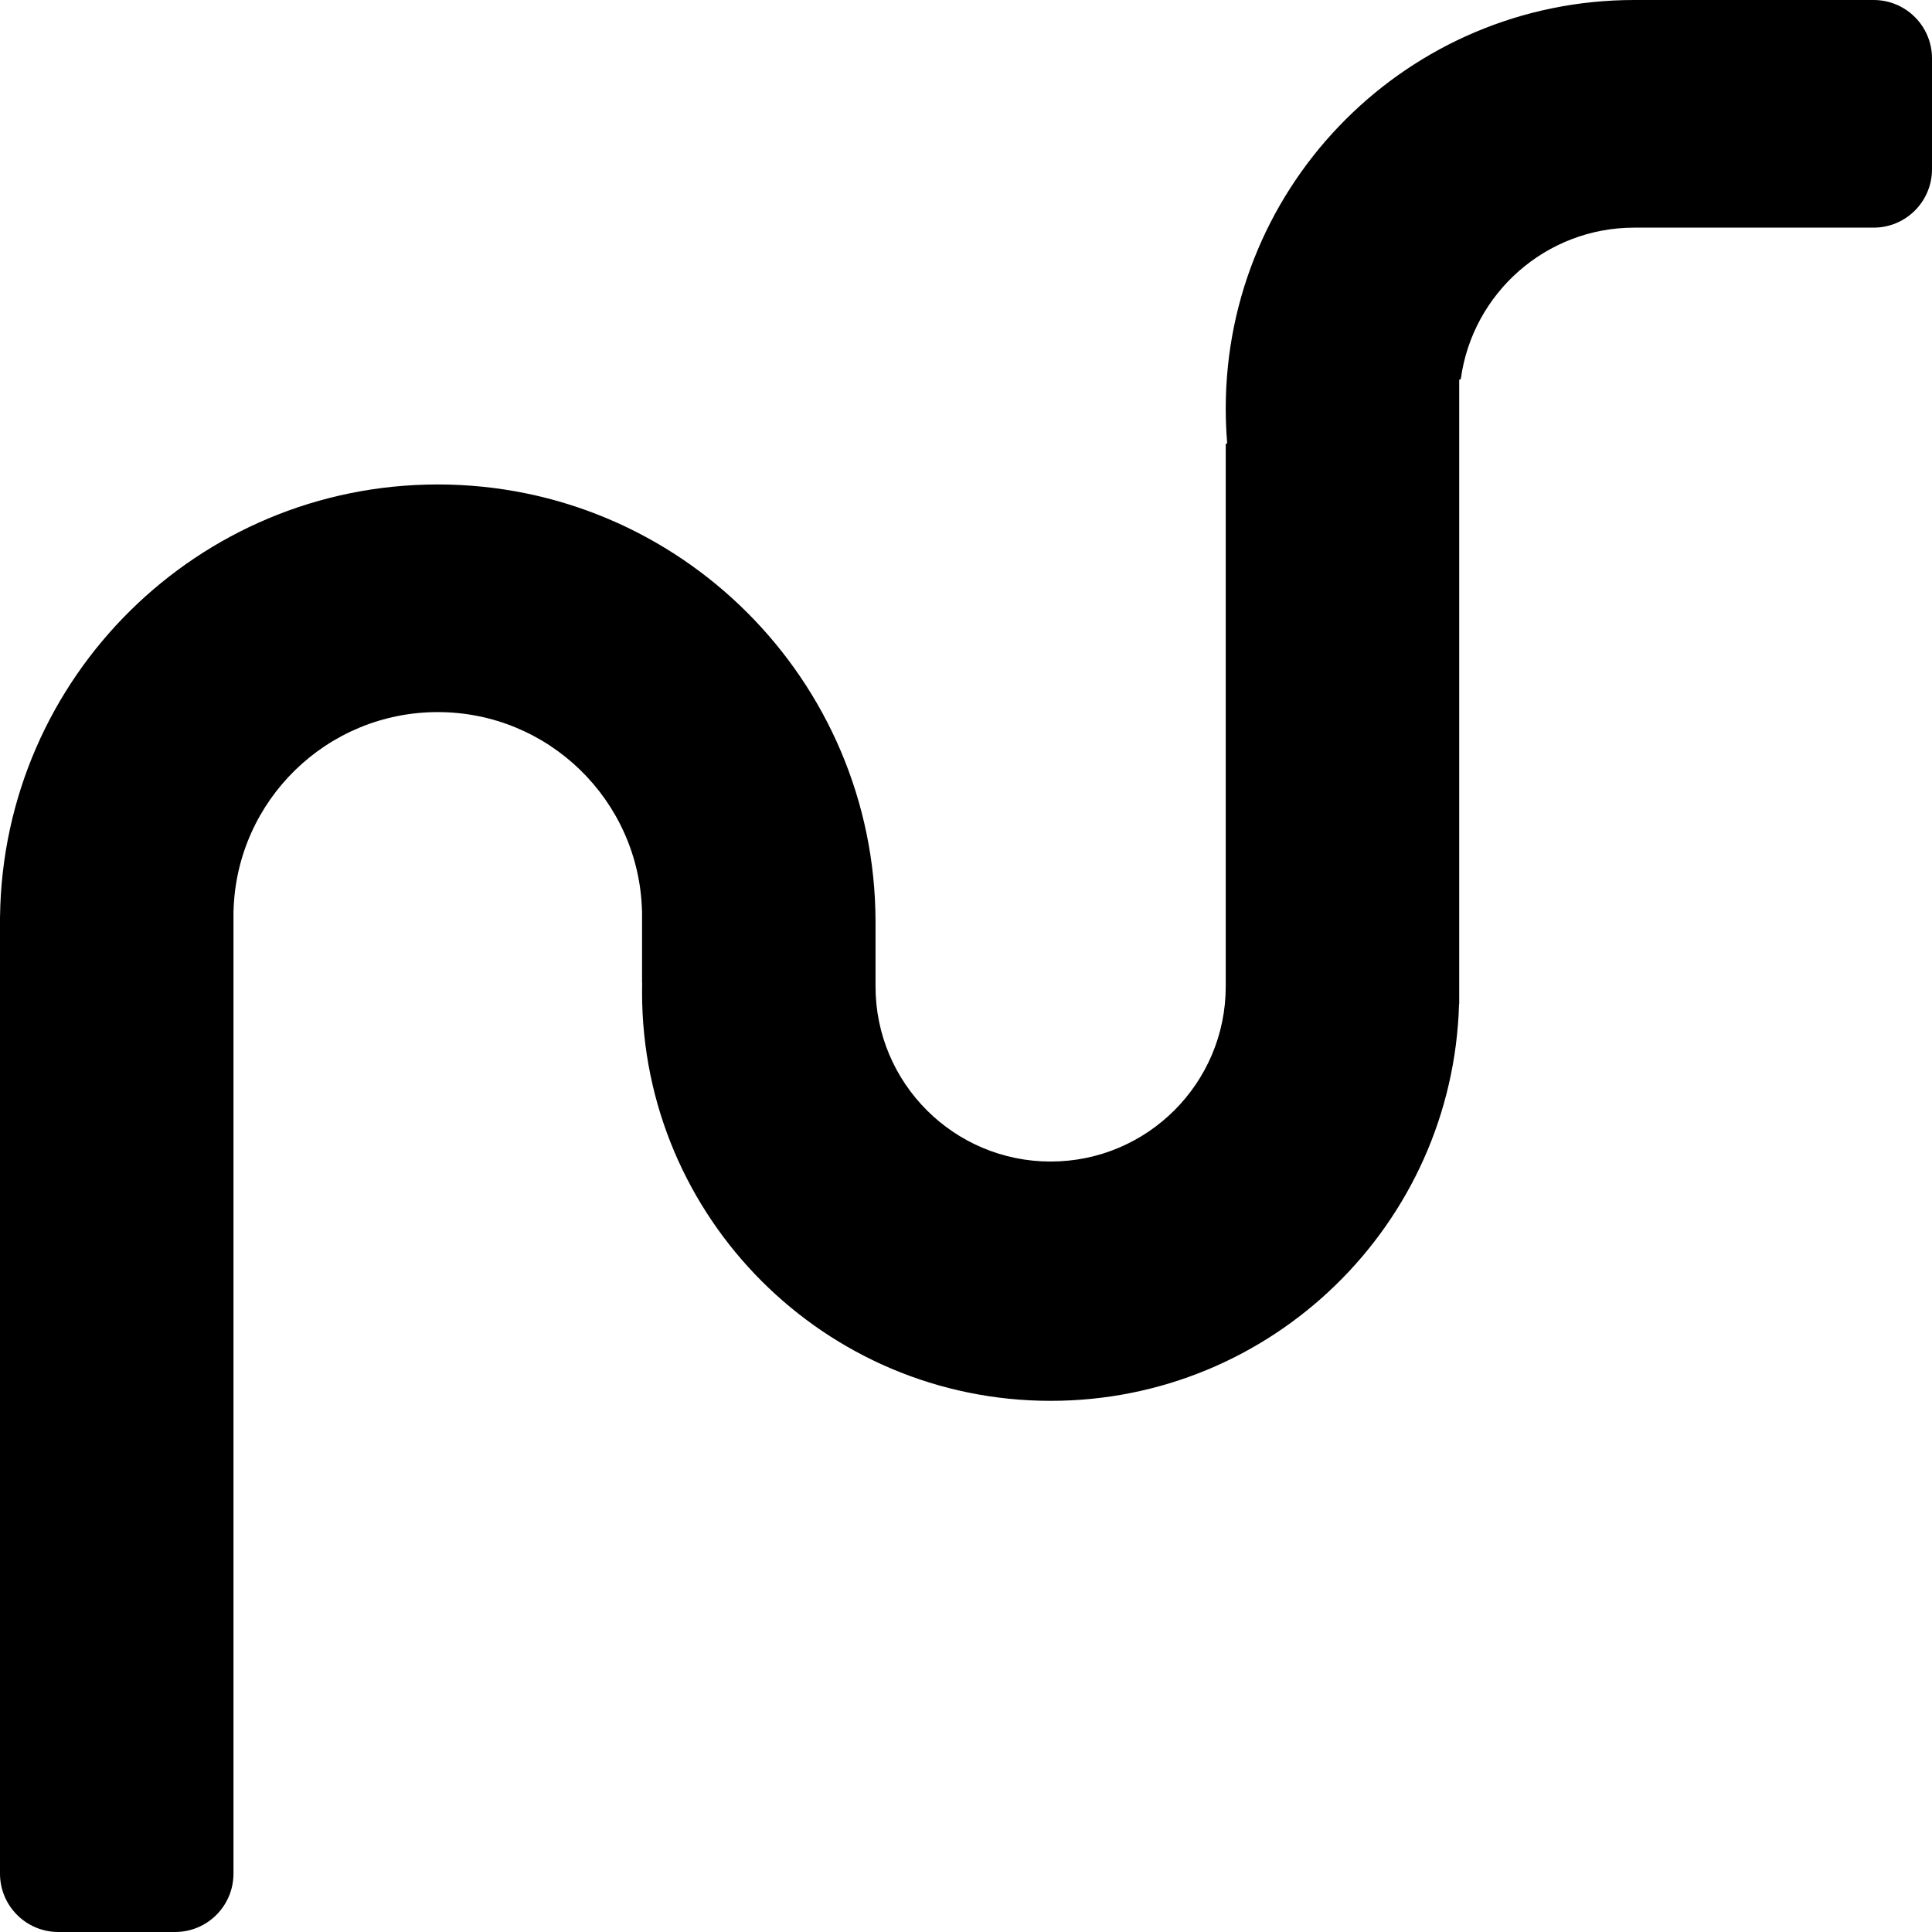 <svg width="331" height="331" viewBox="0 0 331 331" fill="none" xmlns="http://www.w3.org/2000/svg">
<path fill-rule="evenodd" clip-rule="evenodd" d="M331 10C331 4.477 326.523 1.50631e-05 321 1.48217e-05L280 1.30295e-05C241.34 1.52588e-05 210 31.34 210 70C210 71.976 210.082 73.933 210.242 75.868C210.248 75.939 210.192 76 210.121 76V76C210.054 76 210 76.054 210 76.121V157.859V169C210 185.569 196.569 199 180 199C163.431 199 150 185.569 150 169V157.859C150 157.859 150 157.859 150 157.859V157.859C150 157.859 150 157.859 150 157.859C149.924 116.503 116.374 83 75 83C33.914 83 0.544 116.038 0.007 156.997C0.007 156.999 0.005 157 0.003 157V157C0.001 157 0 157.001 0 157.003V158V321C0 326.523 4.477 331 10 331H30C35.523 331 40 326.523 40 321V168.374V157V156.007C40 156.003 40.003 156 40.007 156V156C40.011 156 40.014 155.997 40.014 155.993C40.547 137.129 56.007 122 75 122C93.993 122 109.453 137.129 109.986 155.993C109.986 155.997 109.989 156 109.993 156V156C109.997 156 110 156.003 110 156.007V157V168.364C110 168.37 110.004 168.375 110.01 168.377V168.377C110.015 168.379 110.019 168.385 110.019 168.391C110.006 168.913 110 169.449 110 170C110 208.66 141.34 240 180 240C217.986 240 248.906 209.742 249.972 172.014C249.972 172.006 249.978 172 249.986 172V172C249.994 172 250 171.994 250 171.986V170V133.264V69V65.141C250 65.063 250.063 65 250.141 65V65C250.212 65 250.271 64.947 250.281 64.877C252.29 50.26 264.83 39 280 39H321C326.523 39 331 34.523 331 29V22.052V10Z" fill="black"/>
</svg>
